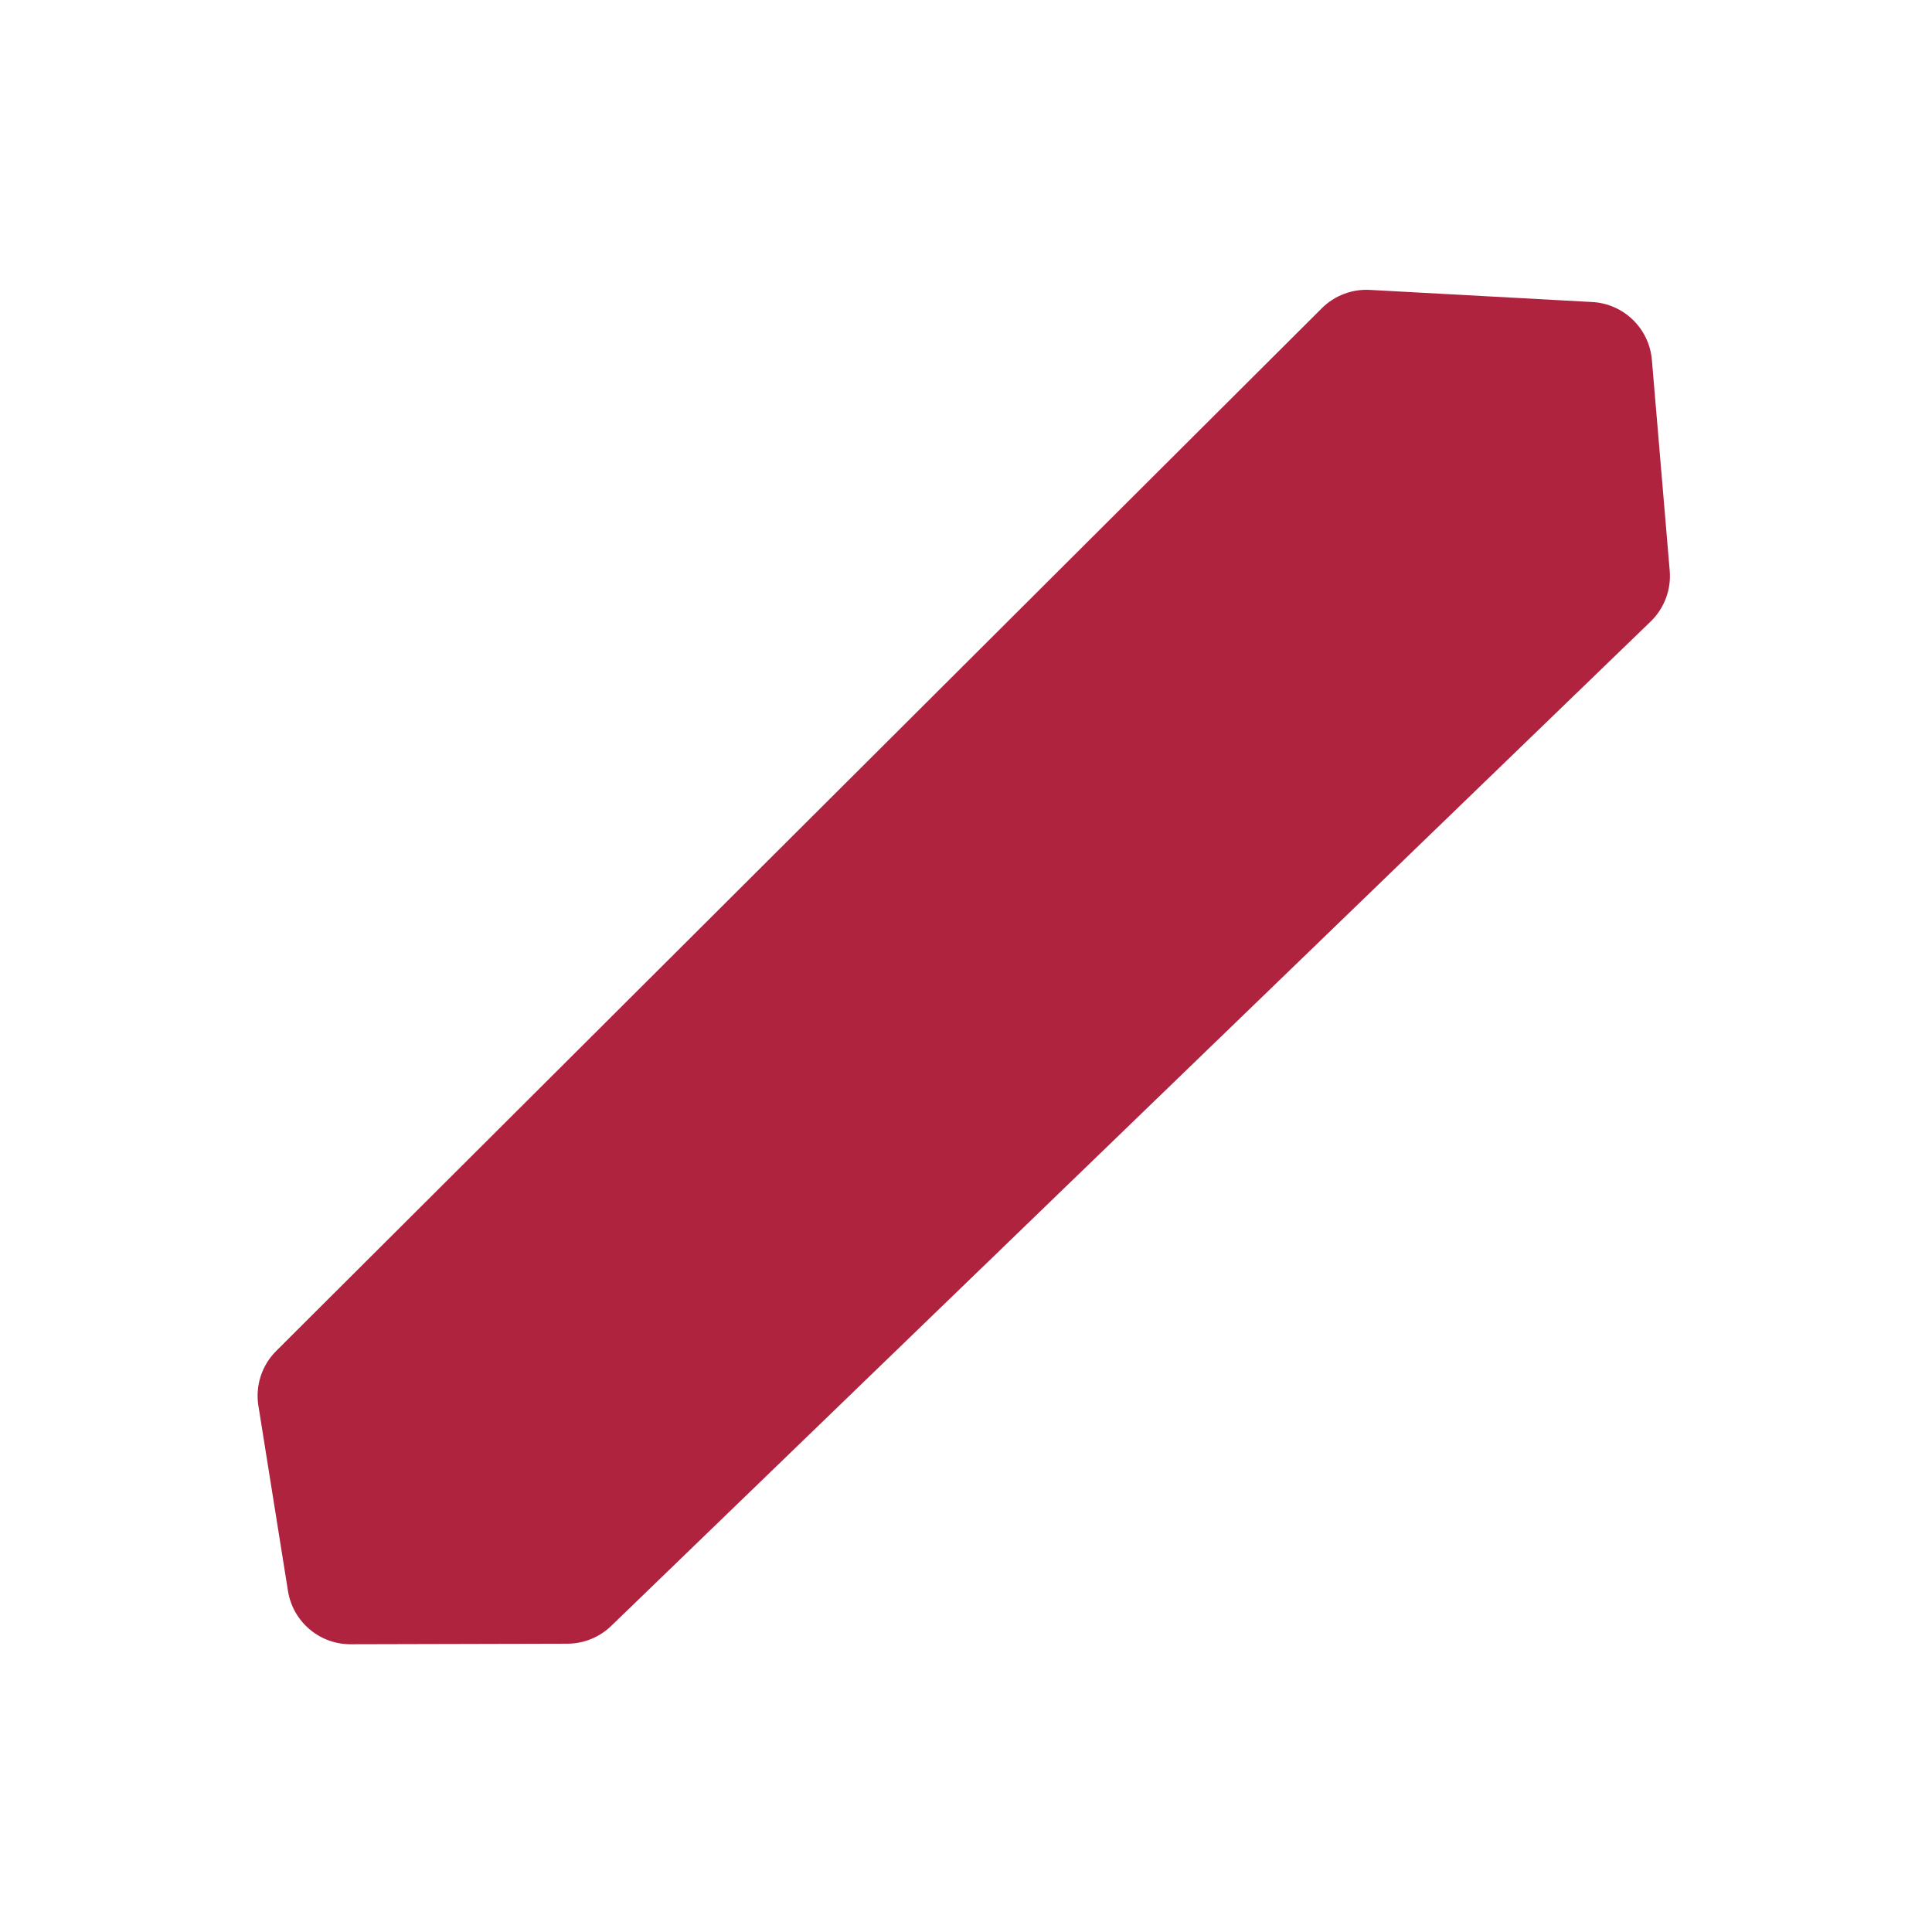 <svg width="180" height="180" viewBox="0 0 180 180" fill="none" xmlns="http://www.w3.org/2000/svg">
<path d="M24.074 130.97L26.829 148.224C27.287 151.092 29.764 153.199 32.667 153.191L52.862 153.14C54.386 153.136 55.848 152.542 56.944 151.484L153.785 57.907C155.06 56.675 155.712 54.936 155.563 53.17L153.902 33.53C153.654 30.599 151.283 28.3 148.347 28.139L127.633 27.009C125.963 26.917 124.332 27.539 123.148 28.721L25.734 125.864C24.393 127.201 23.775 129.101 24.074 130.97Z" fill="#B0233F"/>
</svg>
